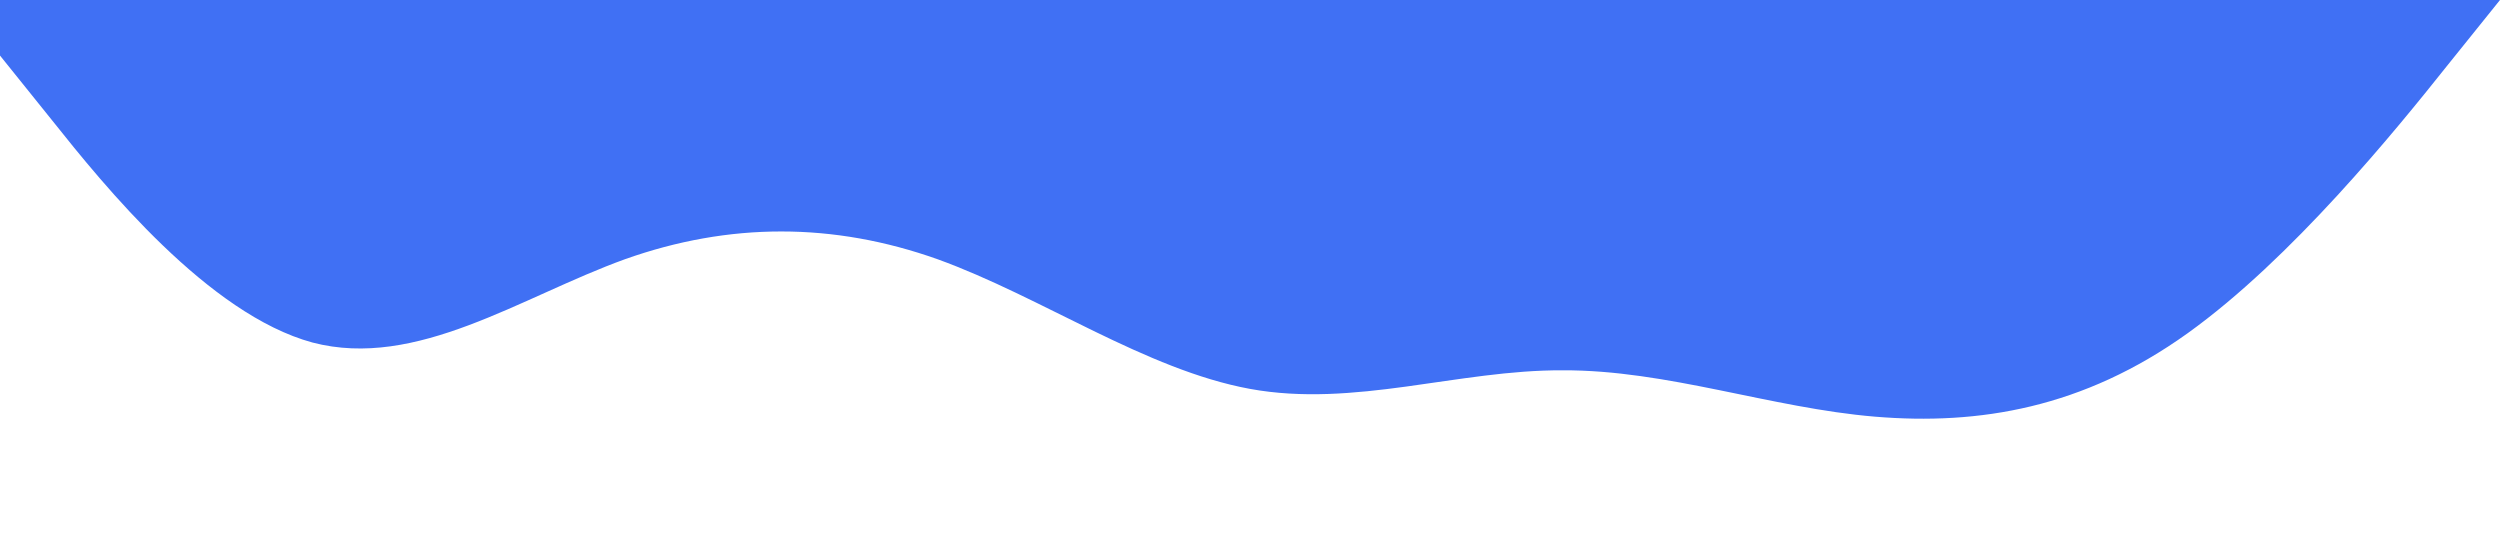 <?xml version="1.0" standalone="no"?><svg xmlns="http://www.w3.org/2000/svg" viewBox="0 0 1440 320"><path fill="#4070f4" fill-opacity="1" d="M0,32L30,69.3C60,107,120,181,180,197.3C240,213,300,171,360,149.3C420,128,480,128,540,149.3C600,171,660,213,720,224C780,235,840,213,900,213.3C960,213,1020,235,1080,240C1140,245,1200,235,1260,192C1320,149,1380,75,1410,37.3L1440,0L1440,0L1410,0C1380,0,1320,0,1260,0C1200,0,1140,0,1080,0C1020,0,960,0,900,0C840,0,780,0,720,0C660,0,600,0,540,0C480,0,420,0,360,0C300,0,240,0,180,0C120,0,60,0,30,0L0,0Z"></path></svg>